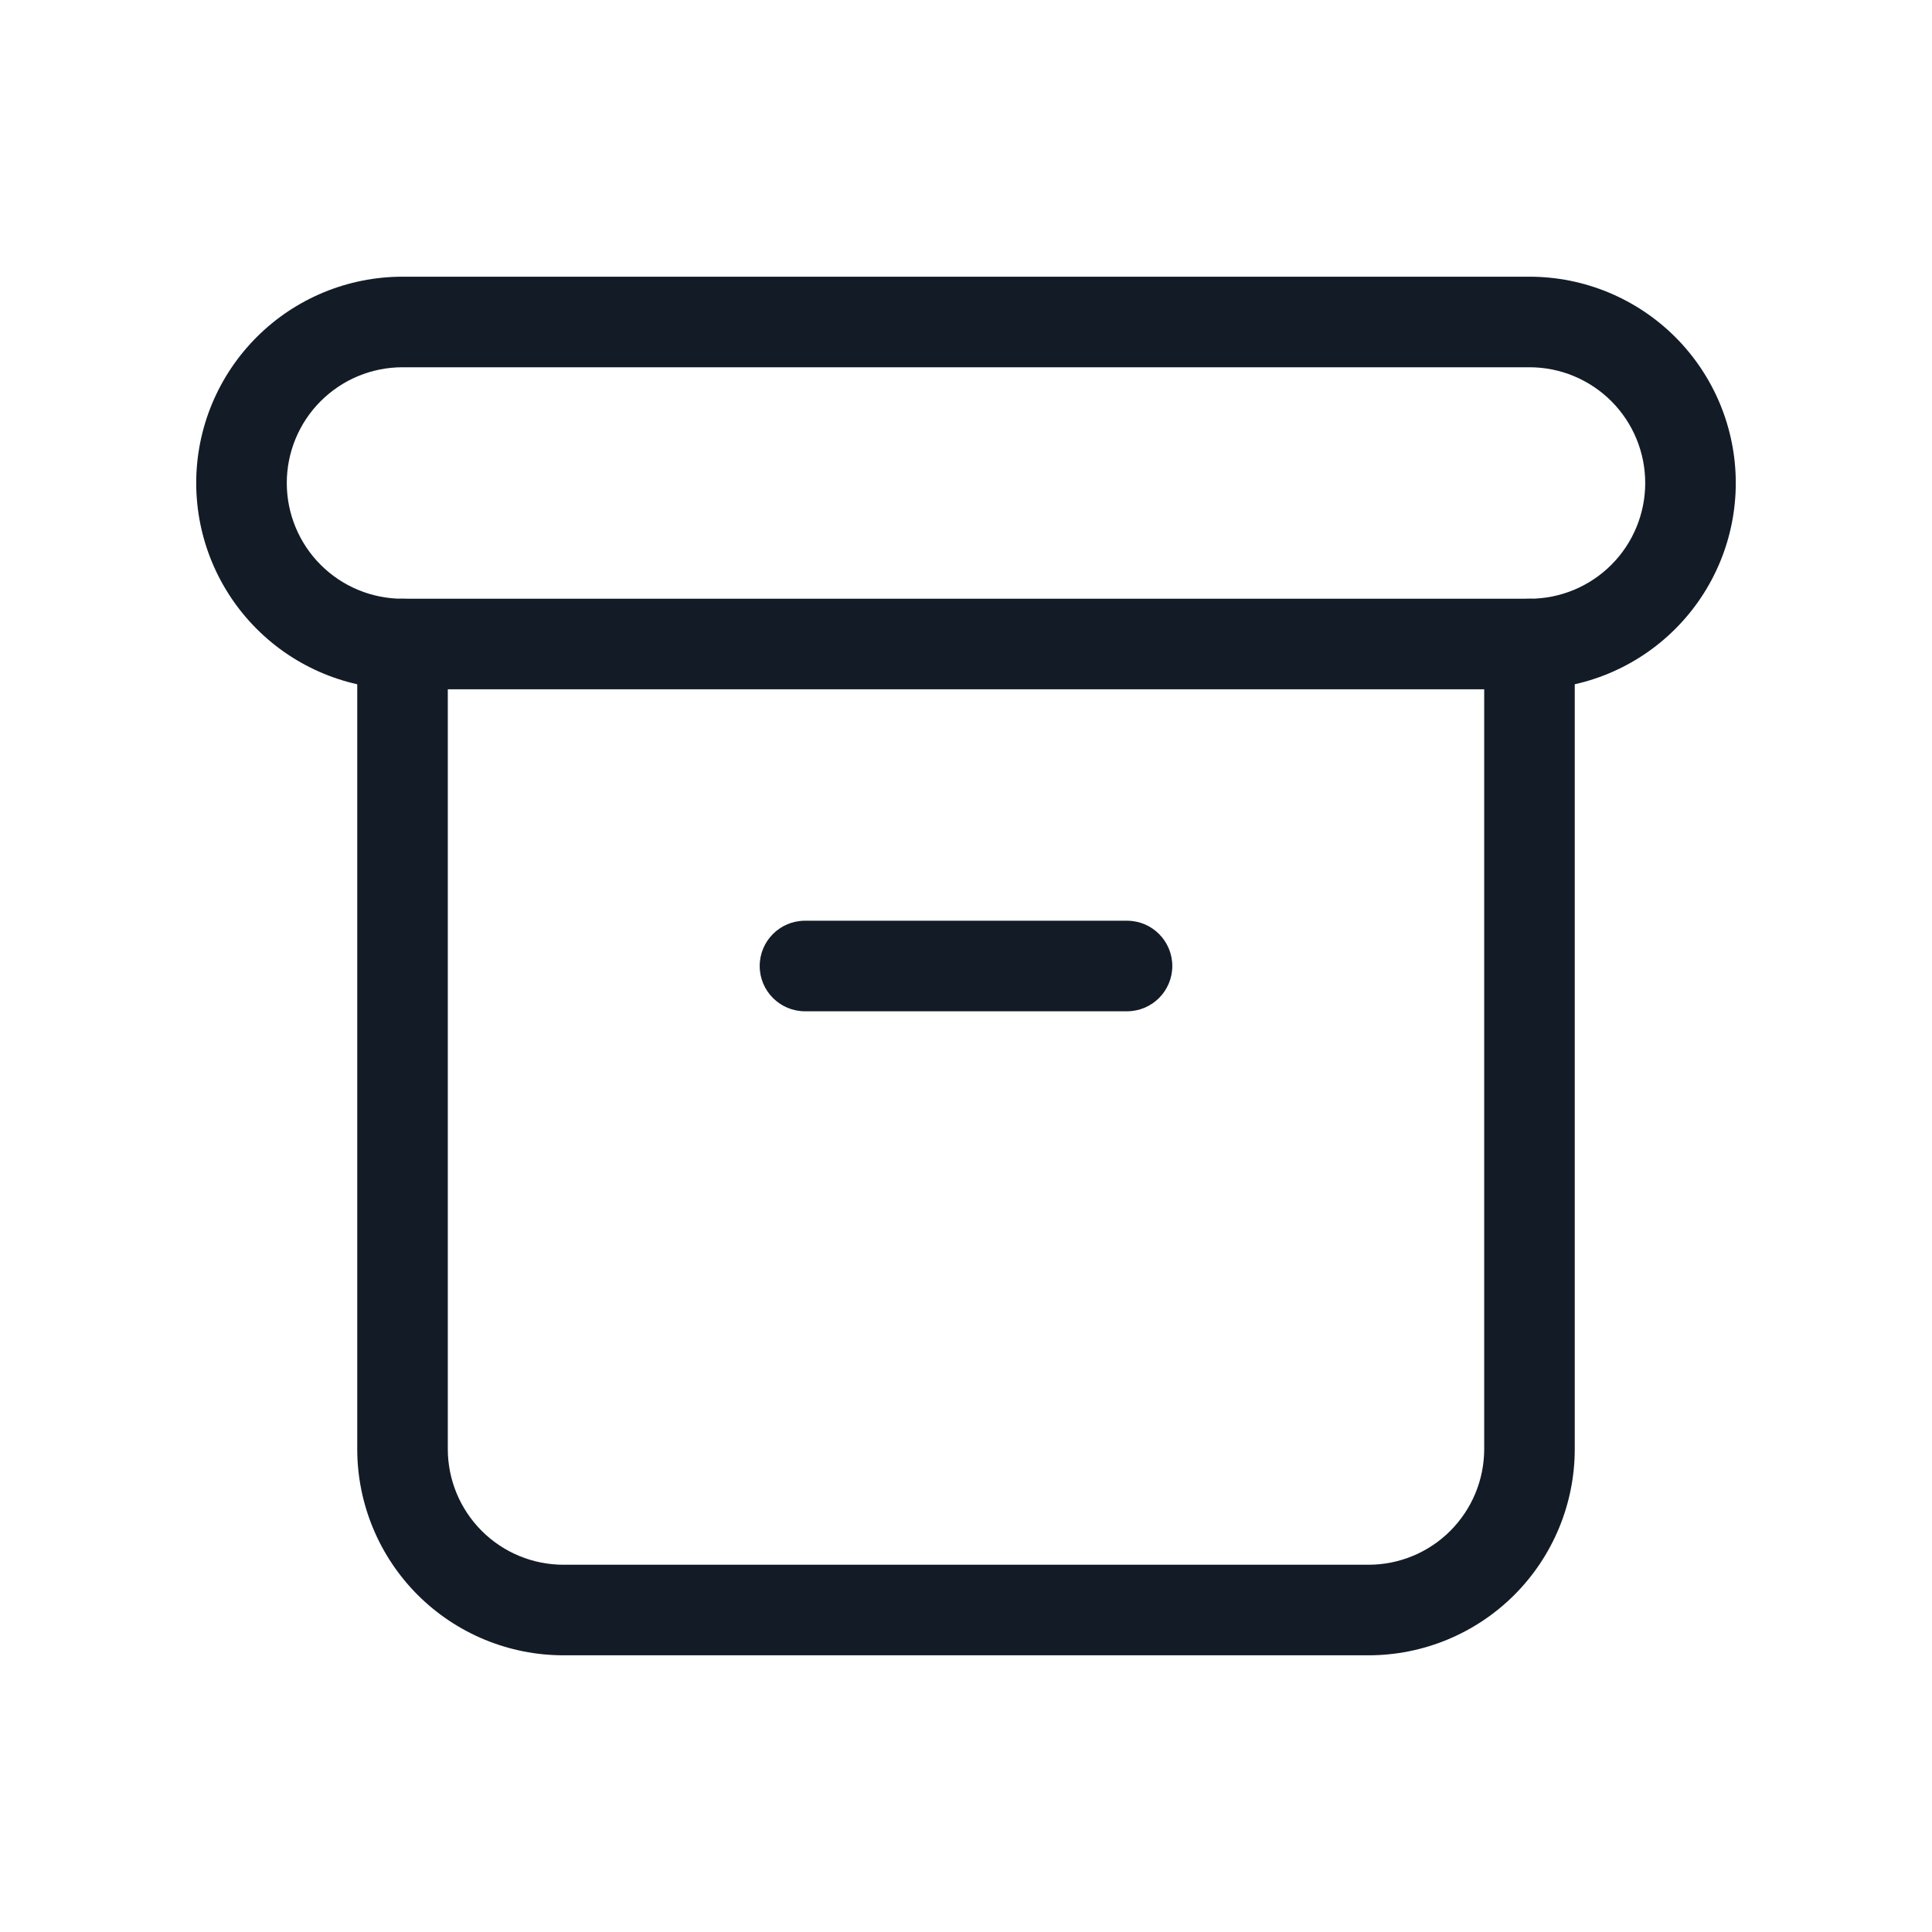 <svg width="32" height="32" viewBox="0 0 32 32" fill="none" xmlns="http://www.w3.org/2000/svg">
<path fill-rule="evenodd" clip-rule="evenodd" d="M6.667 6.083C6.158 6.083 5.671 6.285 5.311 6.645C4.952 7.004 4.75 7.492 4.75 8C4.75 8.508 4.952 8.996 5.311 9.355C5.671 9.715 6.158 9.917 6.667 9.917H25.333C25.842 9.917 26.329 9.715 26.689 9.355C27.048 8.996 27.25 8.508 27.25 8C27.25 7.492 27.048 7.004 26.689 6.645C26.329 6.285 25.842 6.083 25.333 6.083H6.667ZM4.251 5.584C4.891 4.943 5.761 4.583 6.667 4.583H25.333C26.239 4.583 27.108 4.943 27.749 5.584C28.39 6.225 28.75 7.094 28.75 8C28.75 8.906 28.39 9.775 27.749 10.416C27.108 11.057 26.239 11.417 25.333 11.417H6.667C5.761 11.417 4.891 11.057 4.251 10.416C3.61 9.775 3.25 8.906 3.25 8C3.25 7.094 3.61 6.225 4.251 5.584Z" fill="#131C26"/>
<path fill-rule="evenodd" clip-rule="evenodd" d="M6.667 9.917C7.081 9.917 7.417 10.252 7.417 10.667V24C7.417 24.508 7.619 24.996 7.978 25.355C8.337 25.715 8.825 25.917 9.333 25.917H22.667C23.175 25.917 23.663 25.715 24.022 25.355C24.381 24.996 24.583 24.508 24.583 24V10.667C24.583 10.252 24.919 9.917 25.333 9.917C25.747 9.917 26.083 10.252 26.083 10.667V24C26.083 24.906 25.723 25.775 25.083 26.416C24.442 27.057 23.573 27.417 22.667 27.417H9.333C8.427 27.417 7.558 27.057 6.917 26.416C6.277 25.775 5.917 24.906 5.917 24V10.667C5.917 10.252 6.252 9.917 6.667 9.917Z" fill="#131C26"/>
<path fill-rule="evenodd" clip-rule="evenodd" d="M12.583 16C12.583 15.586 12.919 15.25 13.333 15.25H18.667C19.081 15.25 19.417 15.586 19.417 16C19.417 16.414 19.081 16.75 18.667 16.75H13.333C12.919 16.75 12.583 16.414 12.583 16Z" fill="#131C26"/>
</svg>
